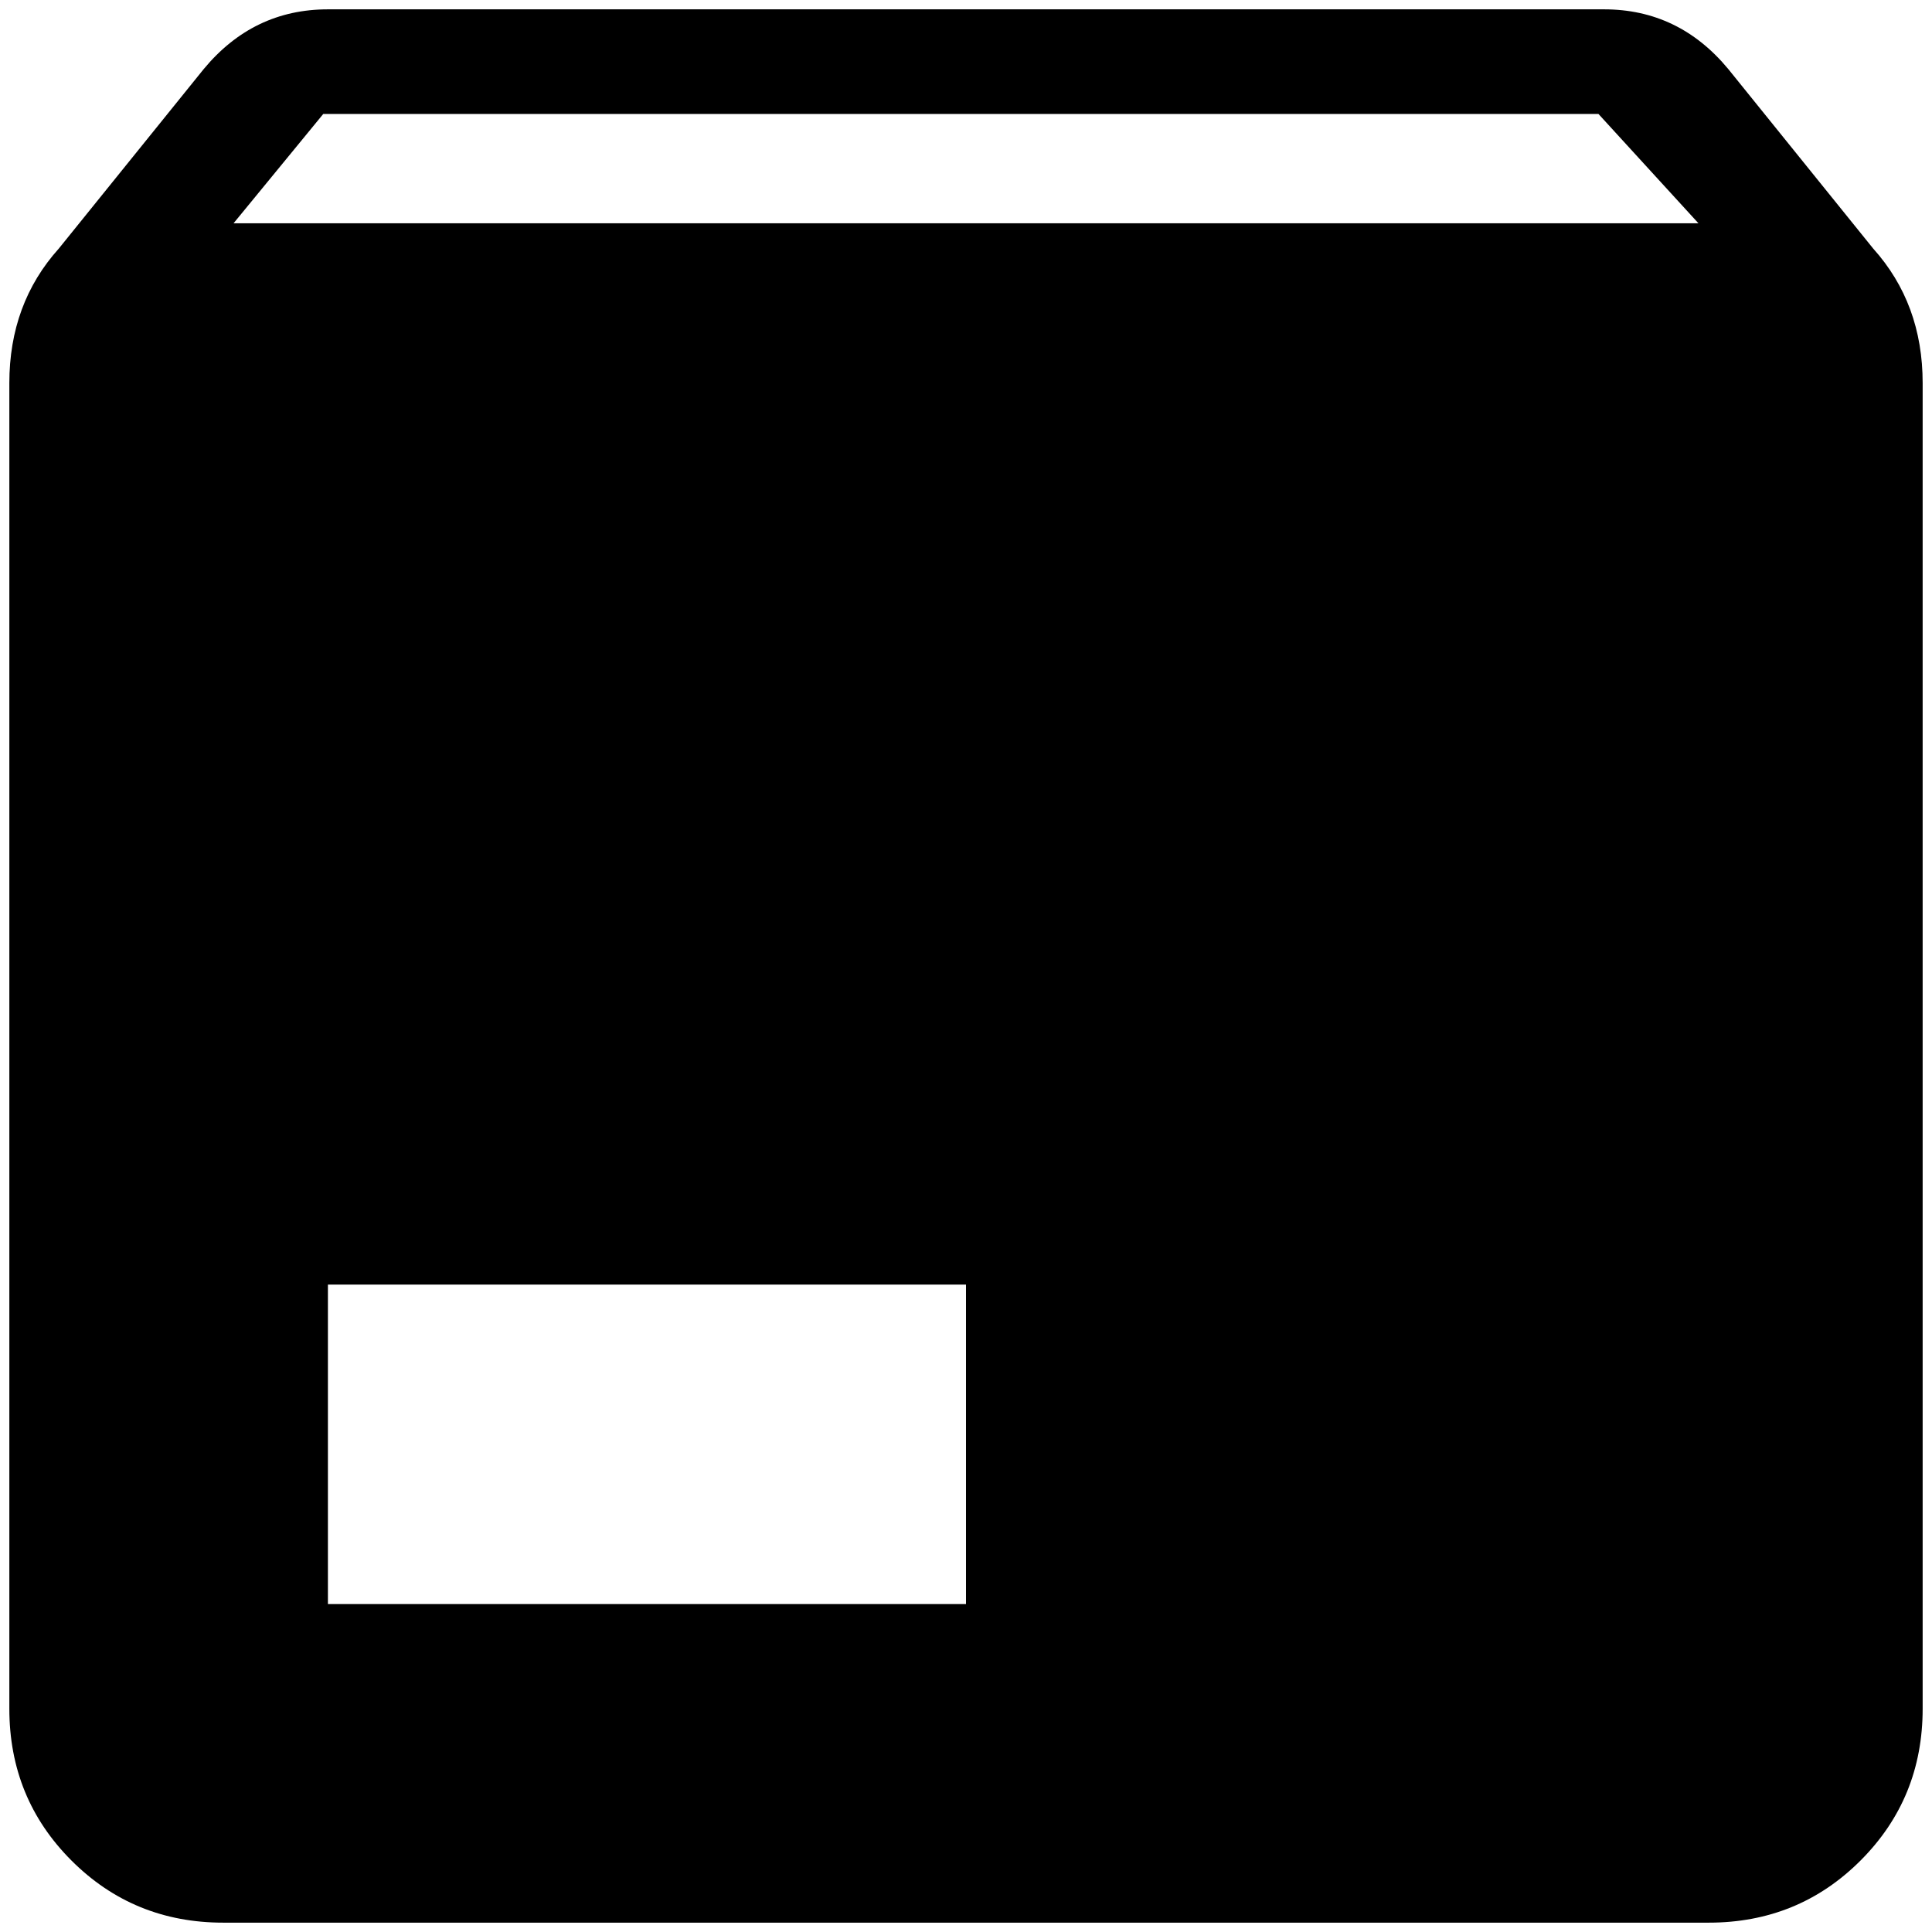<?xml version="1.0" standalone="no"?>
<!DOCTYPE svg PUBLIC "-//W3C//DTD SVG 1.1//EN" "http://www.w3.org/Graphics/SVG/1.1/DTD/svg11.dtd" >
<svg xmlns="http://www.w3.org/2000/svg" xmlns:xlink="http://www.w3.org/1999/xlink" version="1.1" width="2048" height="2048" viewBox="-10 0 2068 2048">
   <path fill="currentColor"
d="M240 229h1568l-107 -117h-1365zM1995 256q53 59 53 144v1419q0 96 -66.5 162.5t-162.5 66.5h-1590q-96 0 -162.5 -66.5t-66.5 -162.5v-1419q0 -85 53 -144l155 -192q53 -64 133 -64h1366q80 0 133 64zM341 1707h683v-342h-683v342z" />
</svg>
